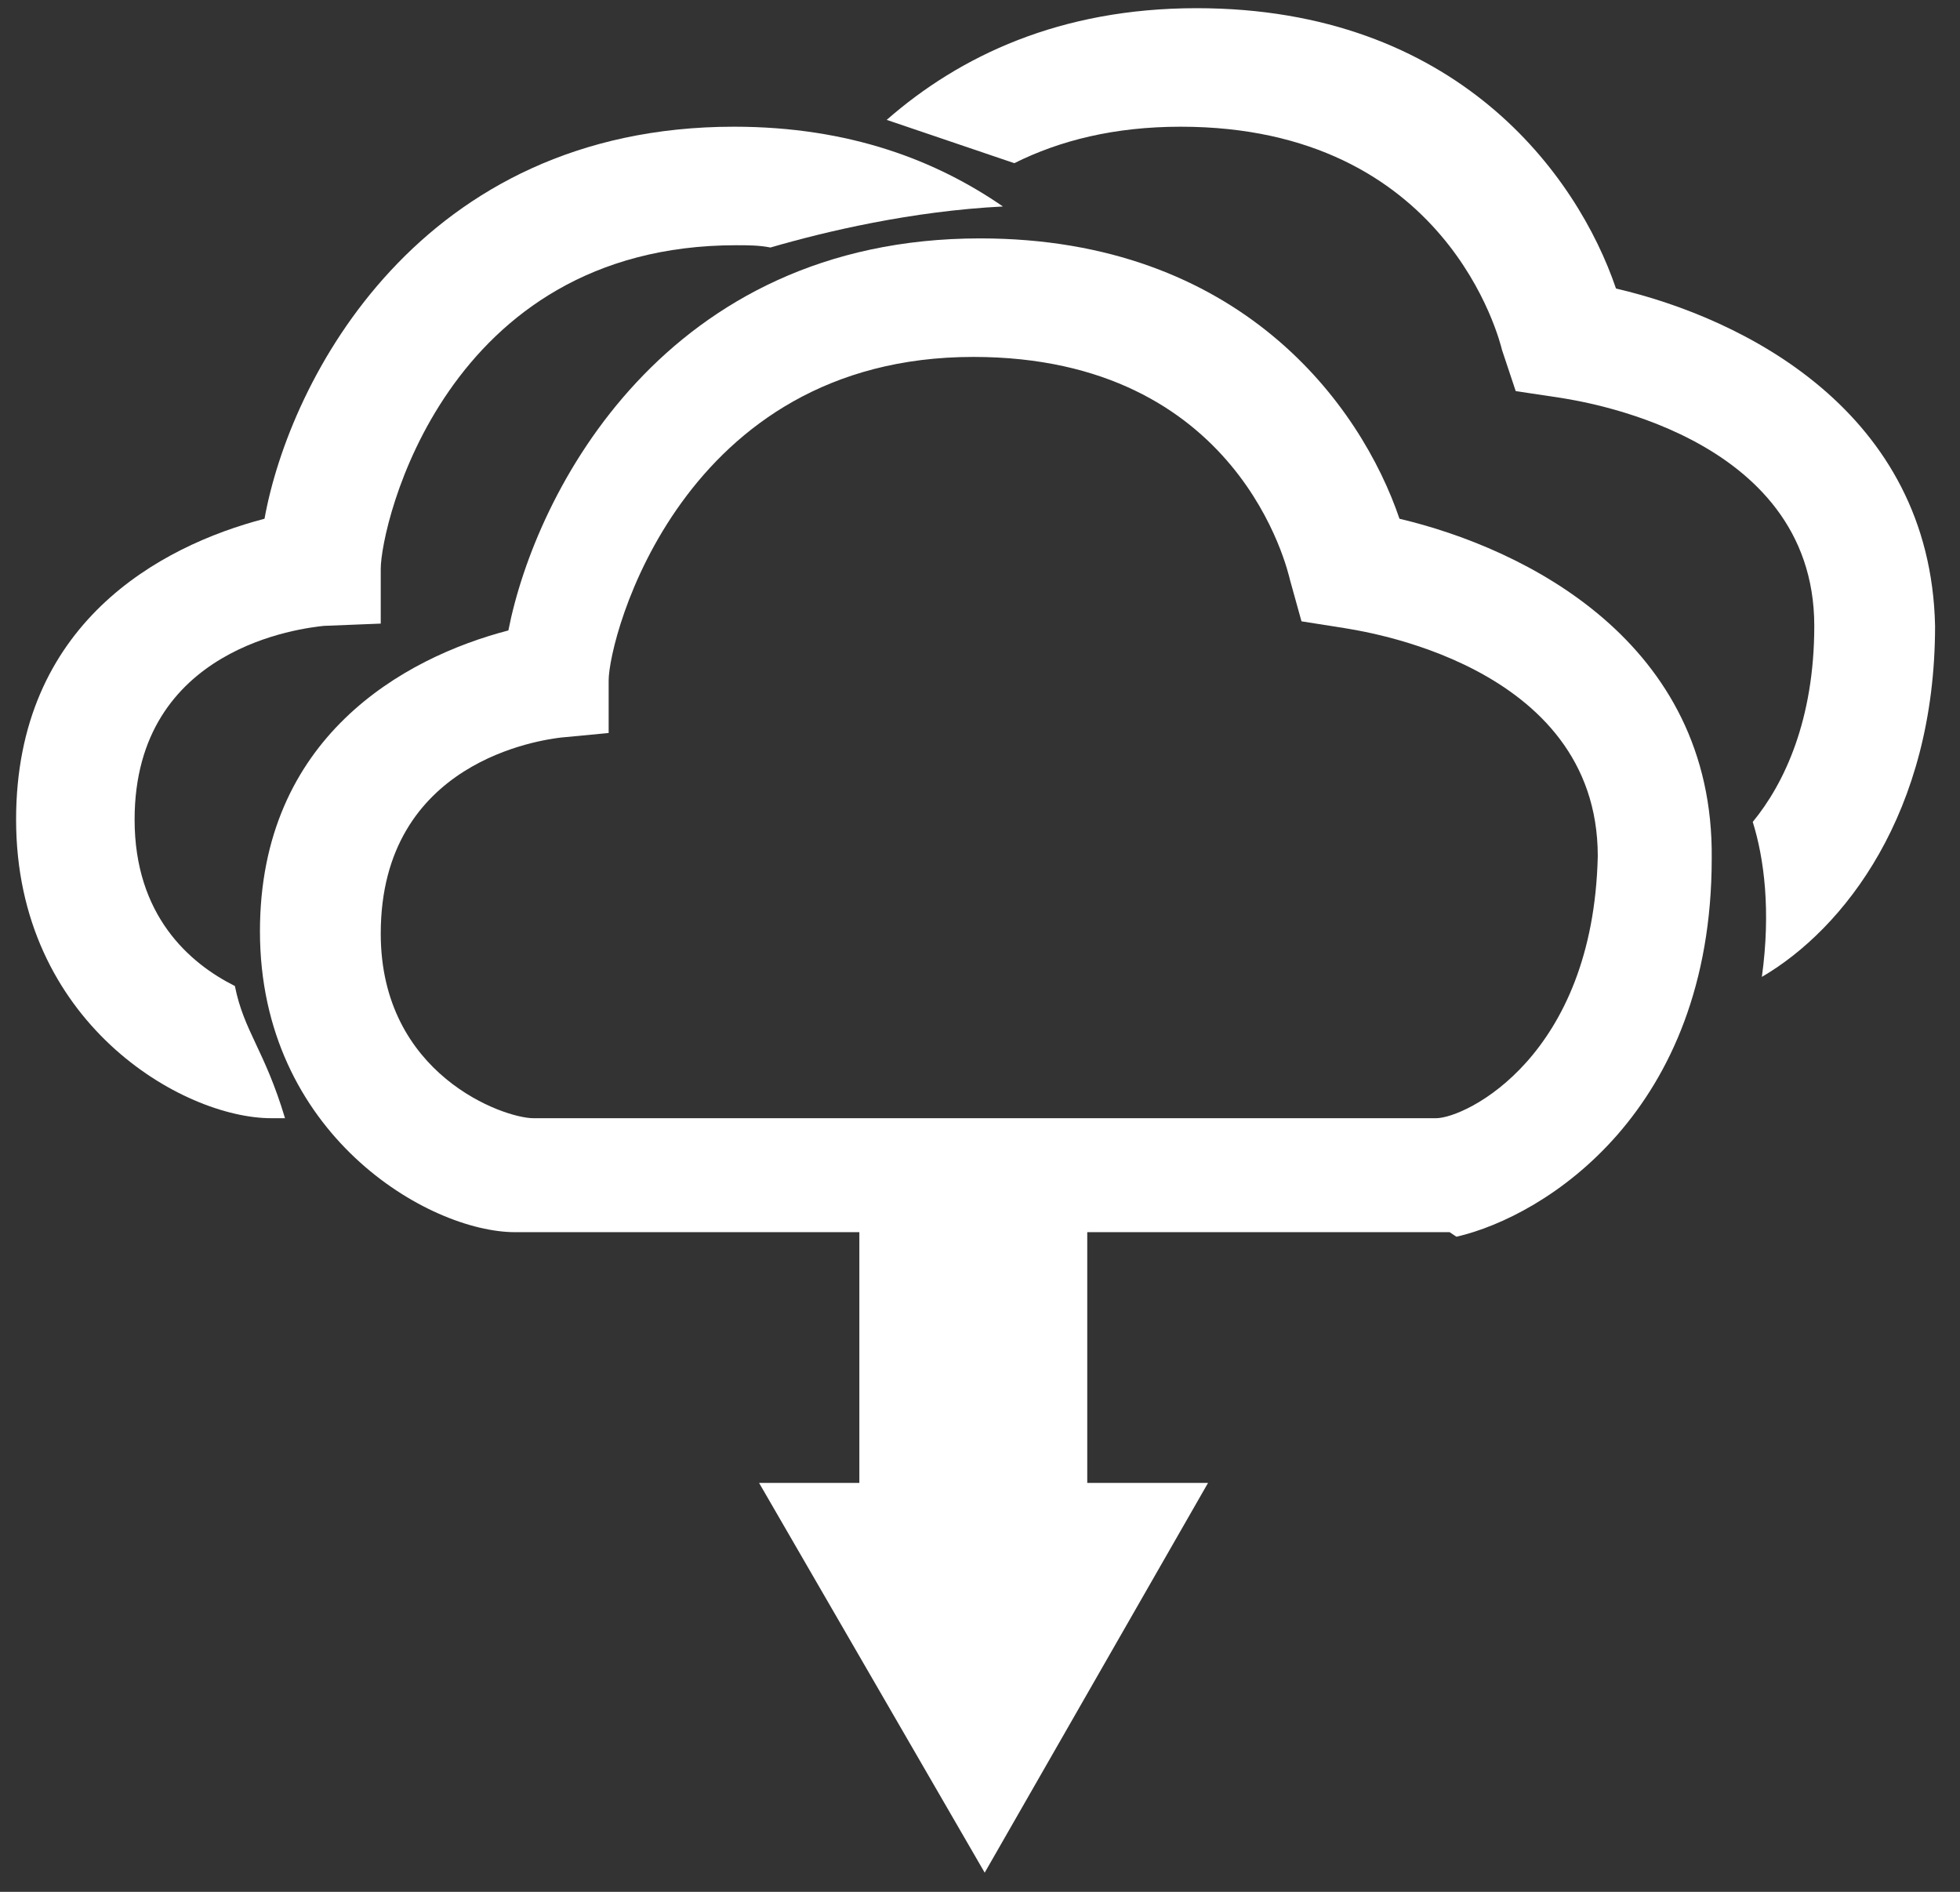 <svg xmlns="http://www.w3.org/2000/svg" viewBox="0 0 86 83">
 <rect x="0" y="0" width="86" height="83" fill="#333333" stroke="none"/>
 <g>
  <path fill="#ffffff" id="svg_1" d="m61.406,22.759c-1.7,-5 -7,-12.3 -18.4,-12.3c-13.8,0 -19.5,11.1 -20.7,17.2c-4.6,1.2 -10.9,4.7 -10.9,13.2c0,8.9 7.4,13.2 11.2,13.2l15.1,0l0,11l-4.4,0l9.9,17.1l9.8,-17.1l-5.3,0l0,-11l15.9,0l0.3,0.2c3.9,-0.9 11.2,-5.5 11.2,-16.6c0.1,-9.5 -8.2,-13.6 -13.7,-14.9zm1.6,26.3l-39.6,0c-1.3,0 -6.7,-1.9 -6.7,-8.1c0,-7.6 7.1,-8.5 7.9,-8.6l2.1,-0.2l0,-2.3c0,-1.9 3.2,-14.2 16,-14.2c11.7,0 13.8,9.4 13.9,9.8l0.5,1.8l1.9,0.3c0.5,0.1 11.1,1.5 11.1,10c-0.2,8.8 -5.8,11.5 -7.1,11.5z"/>
  <path fill="#ffffff" id="svg_2" d="m12.506,49.059c-0.9,-3 -1.8,-3.8 -2.2,-5.8c-2,-1 -4.4,-3.1 -4.4,-7.3c0,-7.6 7.4,-8.4 8.3,-8.5l2.5,-0.1l0,-2.4c0,-1.9 2.8,-14.2 15.6,-14.2c0.5,0 1,0 1.5,0.1c2.4,-0.7 6.2,-1.6 10.2,-1.8c-2.9,-2 -6.7,-3.5 -11.8,-3.5c-13.8,0 -19.5,11.1 -20.6,17.2c-4.6,1.2 -10.9,4.6 -10.9,13.2c0,8.9 7.3,13.1 11.2,13.1l0.6,0z"/>
  <path fill="#ffffff" id="svg_3" d="m70.906,12.659c-1.7,-5 -7,-12.3 -18.4,-12.3c-6,0 -10.4,2.1 -13.6,4.9l5.6,1.9c2,-1 4.4,-1.6 7.3,-1.6c11.7,0 14,9.4 14.1,9.8l0.6,1.8l2,0.3c0.5,0.1 11.1,1.5 11.1,10c0,4.1 -1.3,6.9 -2.7,8.6c0.5,1.6 0.8,3.9 0.4,6.8c3.6,-2.1 7.6,-7.2 7.6,-15.4c-0.2,-9.4 -8.4,-13.5 -14,-14.8z"/>
 </g>
</svg>
